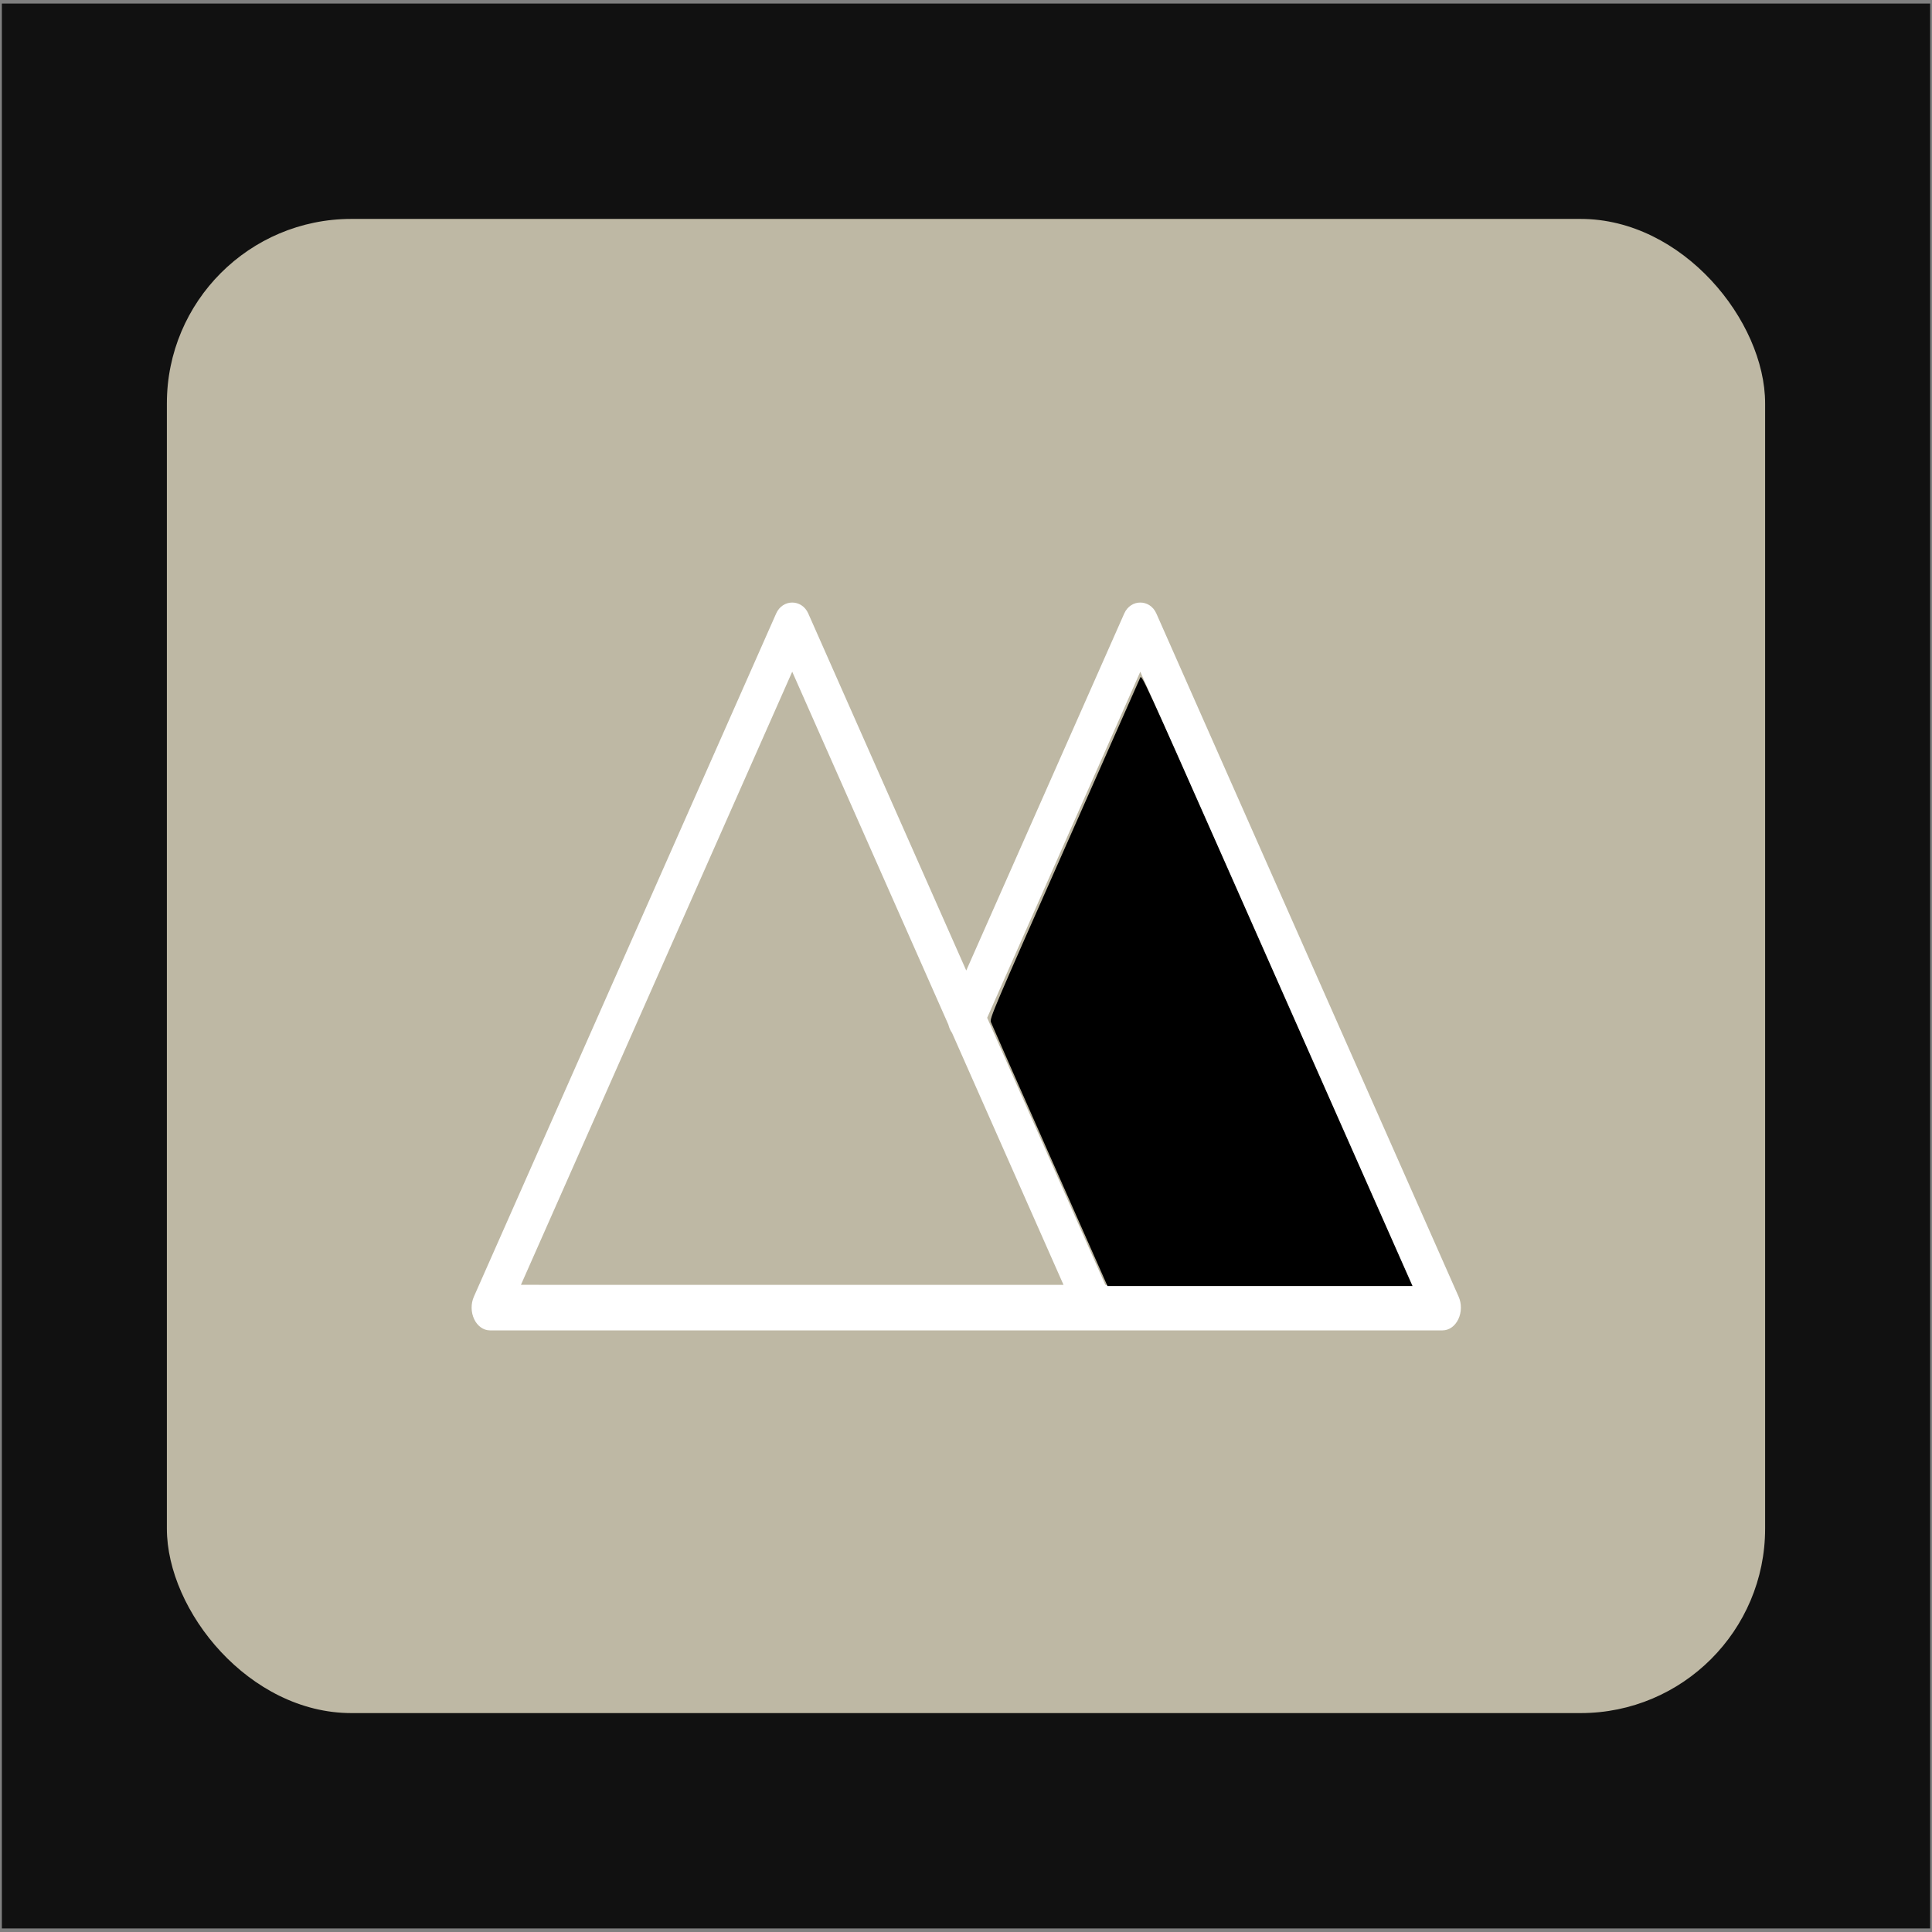 <?xml version="1.0" encoding="UTF-8" standalone="no"?>
<!-- Created with Inkscape (http://www.inkscape.org/) -->

<svg
   width="210mm"
   height="210mm"
   viewBox="0 0 210 210"
   version="1.1"
   id="svg5"
   inkscape:version="1.1.1 (3bf5ae0d25, 2021-09-20)"
   sodipodi:docname="custom-image-galery.svg"
   xmlns:inkscape="http://www.inkscape.org/namespaces/inkscape"
   xmlns:sodipodi="http://sodipodi.sourceforge.net/DTD/sodipodi-0.dtd"
   xmlns="http://www.w3.org/2000/svg"
   xmlns:svg="http://www.w3.org/2000/svg">
  <rect x="0" y="0" width="210" height="210" fill="#808080" stroke="none"/>
  <sodipodi:namedview
     id="namedview7"
     pagecolor="#ffffff"
     bordercolor="#666666"
     borderopacity="1.0"
     inkscape:pageshadow="2"
     inkscape:pageopacity="0.0"
     inkscape:pagecheckerboard="0"
     inkscape:document-units="mm"
     showgrid="false"
     height="210mm"
     inkscape:zoom="0.70710678"
     inkscape:cx="580.53466"
     inkscape:cy="447.59859"
     inkscape:window-width="1920"
     inkscape:window-height="991"
     inkscape:window-x="-9"
     inkscape:window-y="-9"
     inkscape:window-maximized="1"
     inkscape:current-layer="layer1" />
  <defs
     id="defs2" />
  <g
     inkscape:label="Слой 1"
     inkscape:groupmode="layer"
     id="layer1">
    <rect
       style="fill:#111111;fill-opacity:1;stroke-width:1.504;stroke-linecap:round;stroke-linejoin:round"
       id="rect31"
       width="209.594"
       height="209.225"
       x="0.203"
       y="0.387" />
    <rect
       style="fill:#beb8a4;fill-opacity:1;stroke-width:2.203;stroke-linecap:round;stroke-linejoin:round"
       id="rect1134"
       width="173.723"
       height="162.409"
       x="18.138"
       y="23.796"
       ry="20.053" />
    <g
       id="g2415"
       transform="matrix(0.502,0,0,0.624,51.263,38.219)"
       style="fill:#ffffff">
      <g
         id="g2413"
         style="fill:#ffffff">
        <path
           d="m 213.71,164.616 -65.45,-119 c -1.395,-2.541 -5.555,-2.541 -6.95,0 L 107.1,107.811 72.893,45.616 c -1.395,-2.541 -5.555,-2.541 -6.95,0 l -65.45,119 c -0.678,1.228 -0.655,2.723 0.062,3.928 0.713,1.209 2.01,1.948 3.413,1.948 h 130.9 75.367 c 1.402,0 2.7,-0.74 3.413,-1.948 0.716,-1.205 0.74,-2.7 0.062,-3.928 z M 10.677,162.559 69.418,55.758 l 33.814,61.481 c 0.153,0.534 0.434,1.02 0.798,1.451 l 24.128,43.87 c 0.001,-0.001 -117.481,-0.001 -117.481,-0.001 z m 126.535,0 -25.585,-46.517 33.158,-60.285 58.741,106.802 z"
           id="path2411"
           style="fill:#ffffff" />
      </g>
    </g>
    <path
       style="fill:#000000;fill-opacity:1;stroke-width:2.89;stroke-linecap:round;stroke-linejoin:round;paint-order:fill markers stroke"
       d="m 430.627,474.125 c -12.993,-29.356 -23.882,-54.063 -24.198,-54.903 -0.544,-1.445 1.096,-5.303 30.066,-70.75 16.853,-38.072 30.903,-69.836 31.224,-70.587 0.543,-1.271 2.752,3.537 32.164,70 17.37,39.251 42.362,95.721 55.538,125.49 l 23.957,54.125 -62.564,-1.5e-4 -62.564,-1.5e-4 z"
       id="path6972"
       transform="scale(0.265)" />
  </g>
</svg>
